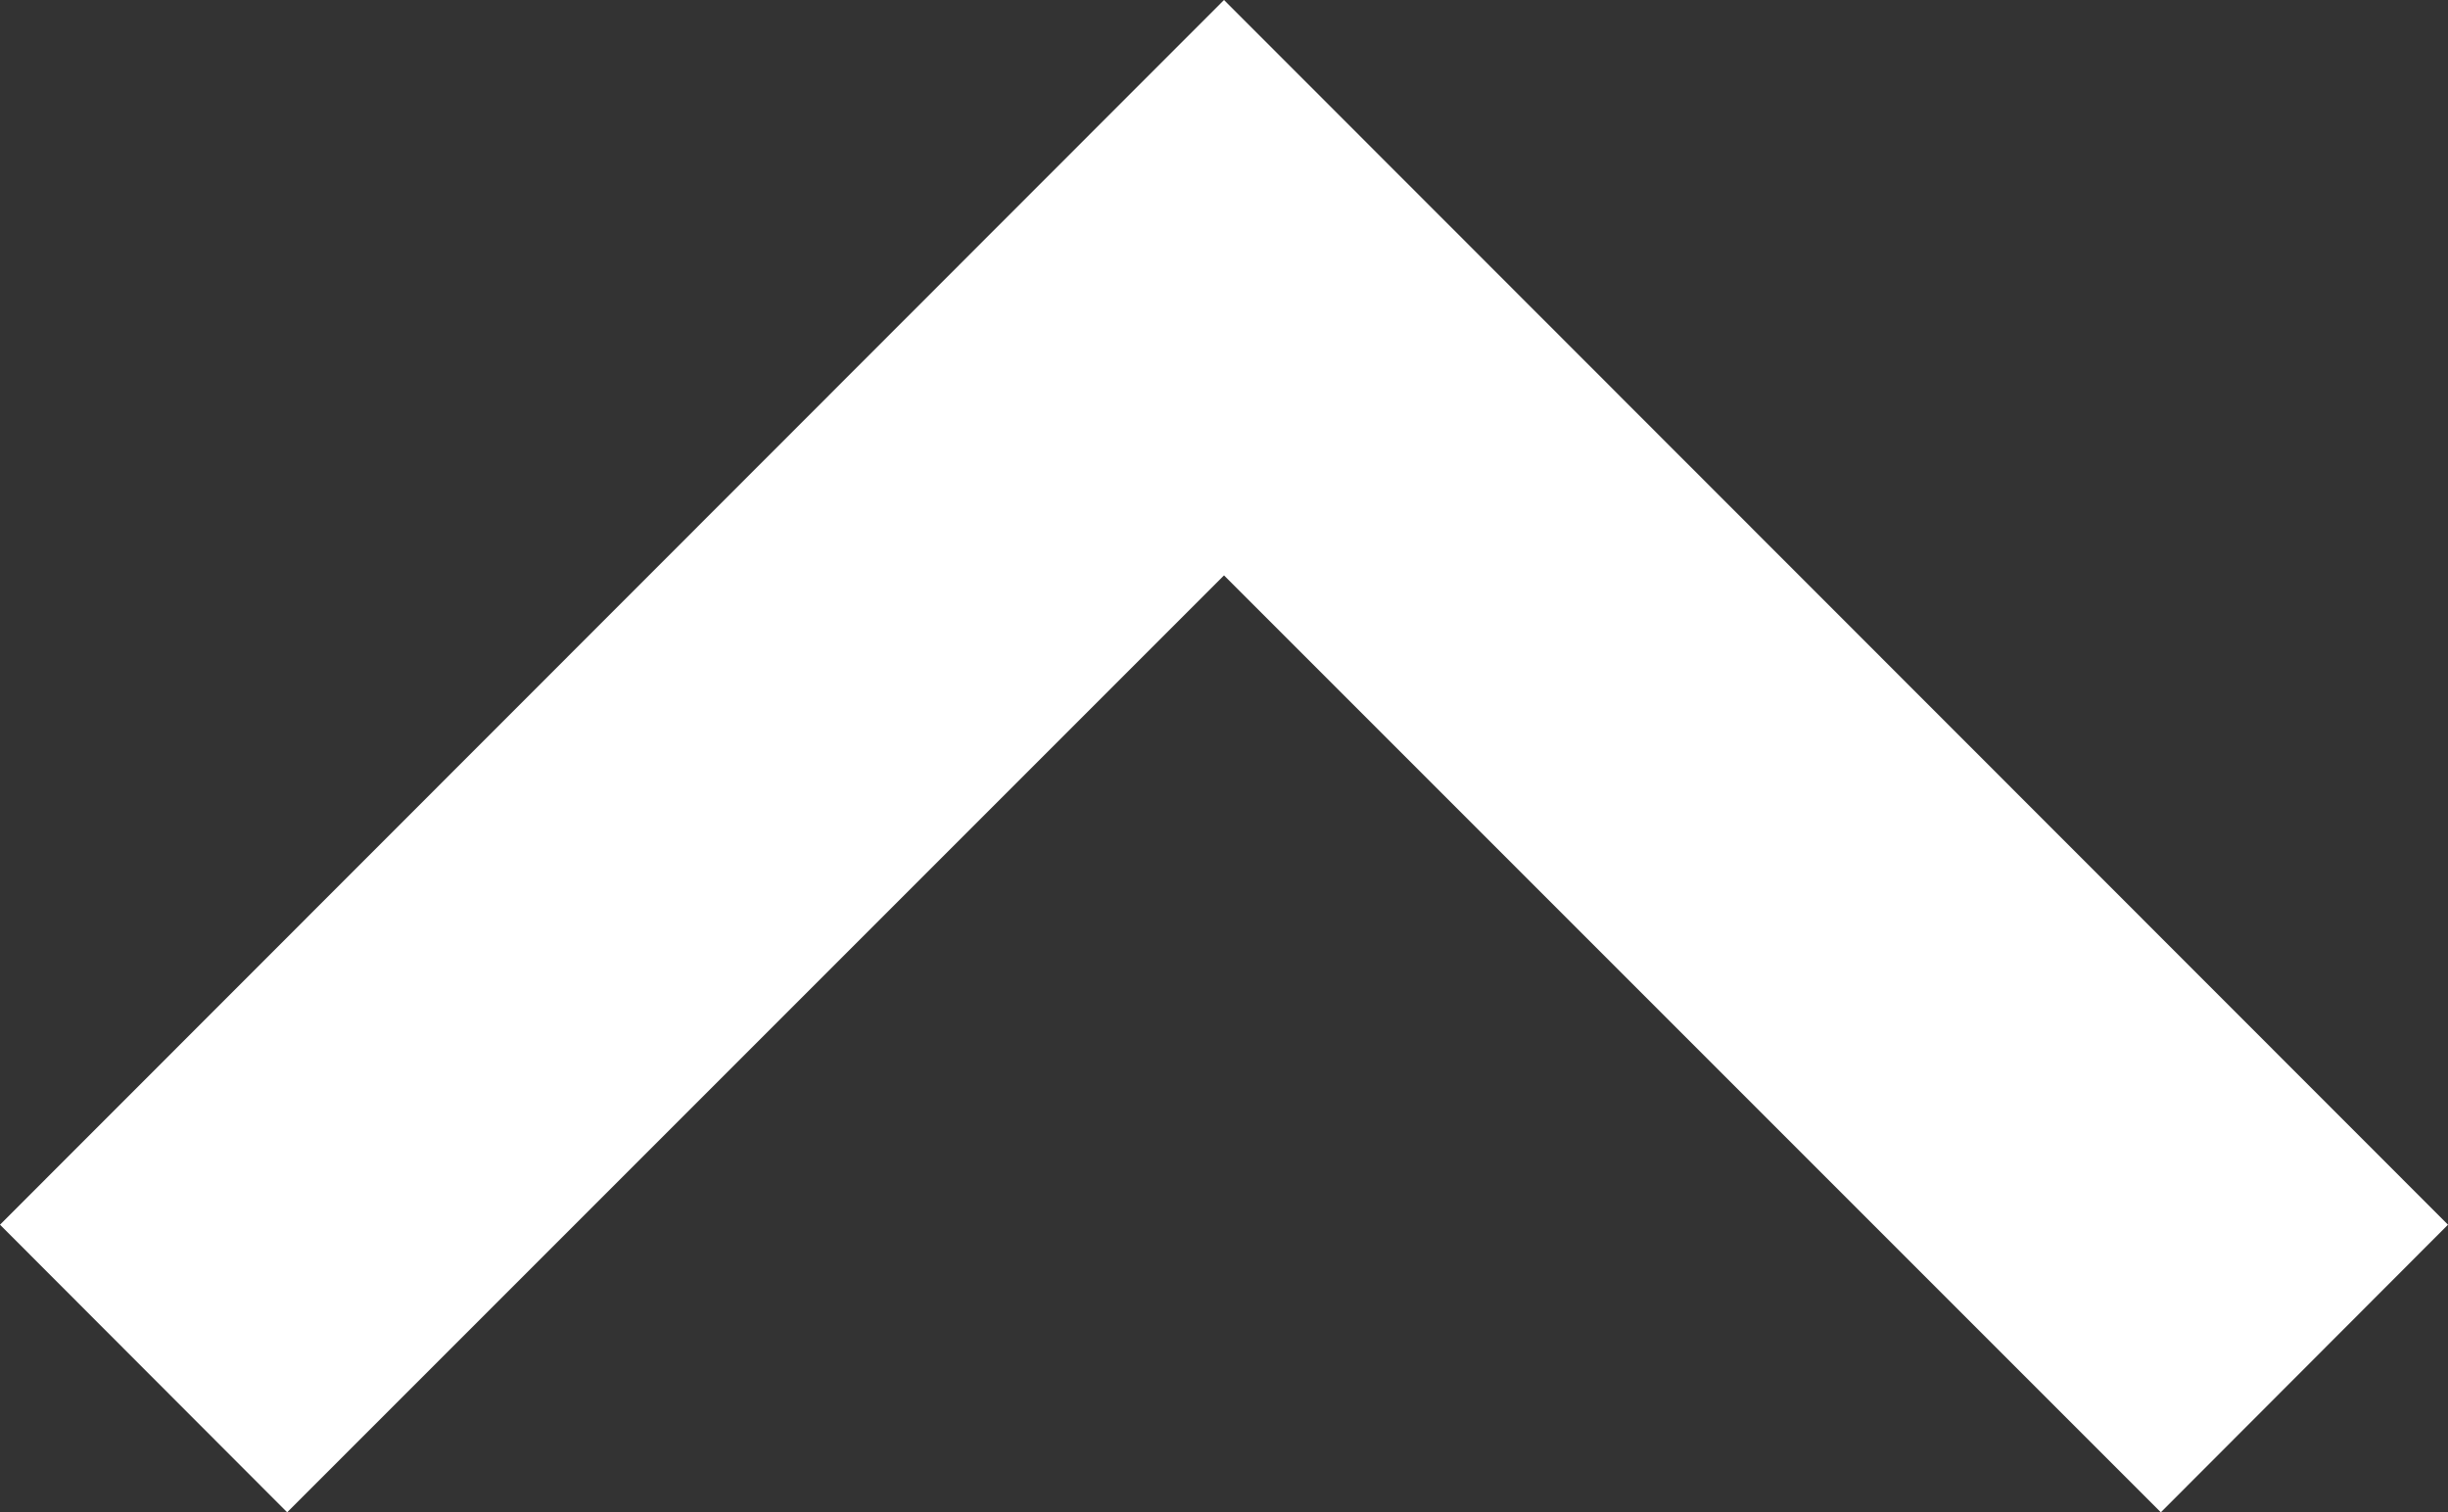 <svg xmlns="http://www.w3.org/2000/svg" width="12.02" height="7.425" viewBox="0 0 12.02 7.425"><rect x="0" y="0" width="12.02" height="7.425" fill="#333333" stroke="none"/><defs><style>.a{fill:#fff;}</style></defs><path class="a" d="M12,15.713,18.01,9.7,16.6,8.288l-4.6,4.6-4.6-4.6L5.99,9.7Z" transform="translate(18.01 15.713) rotate(180)"/></svg>